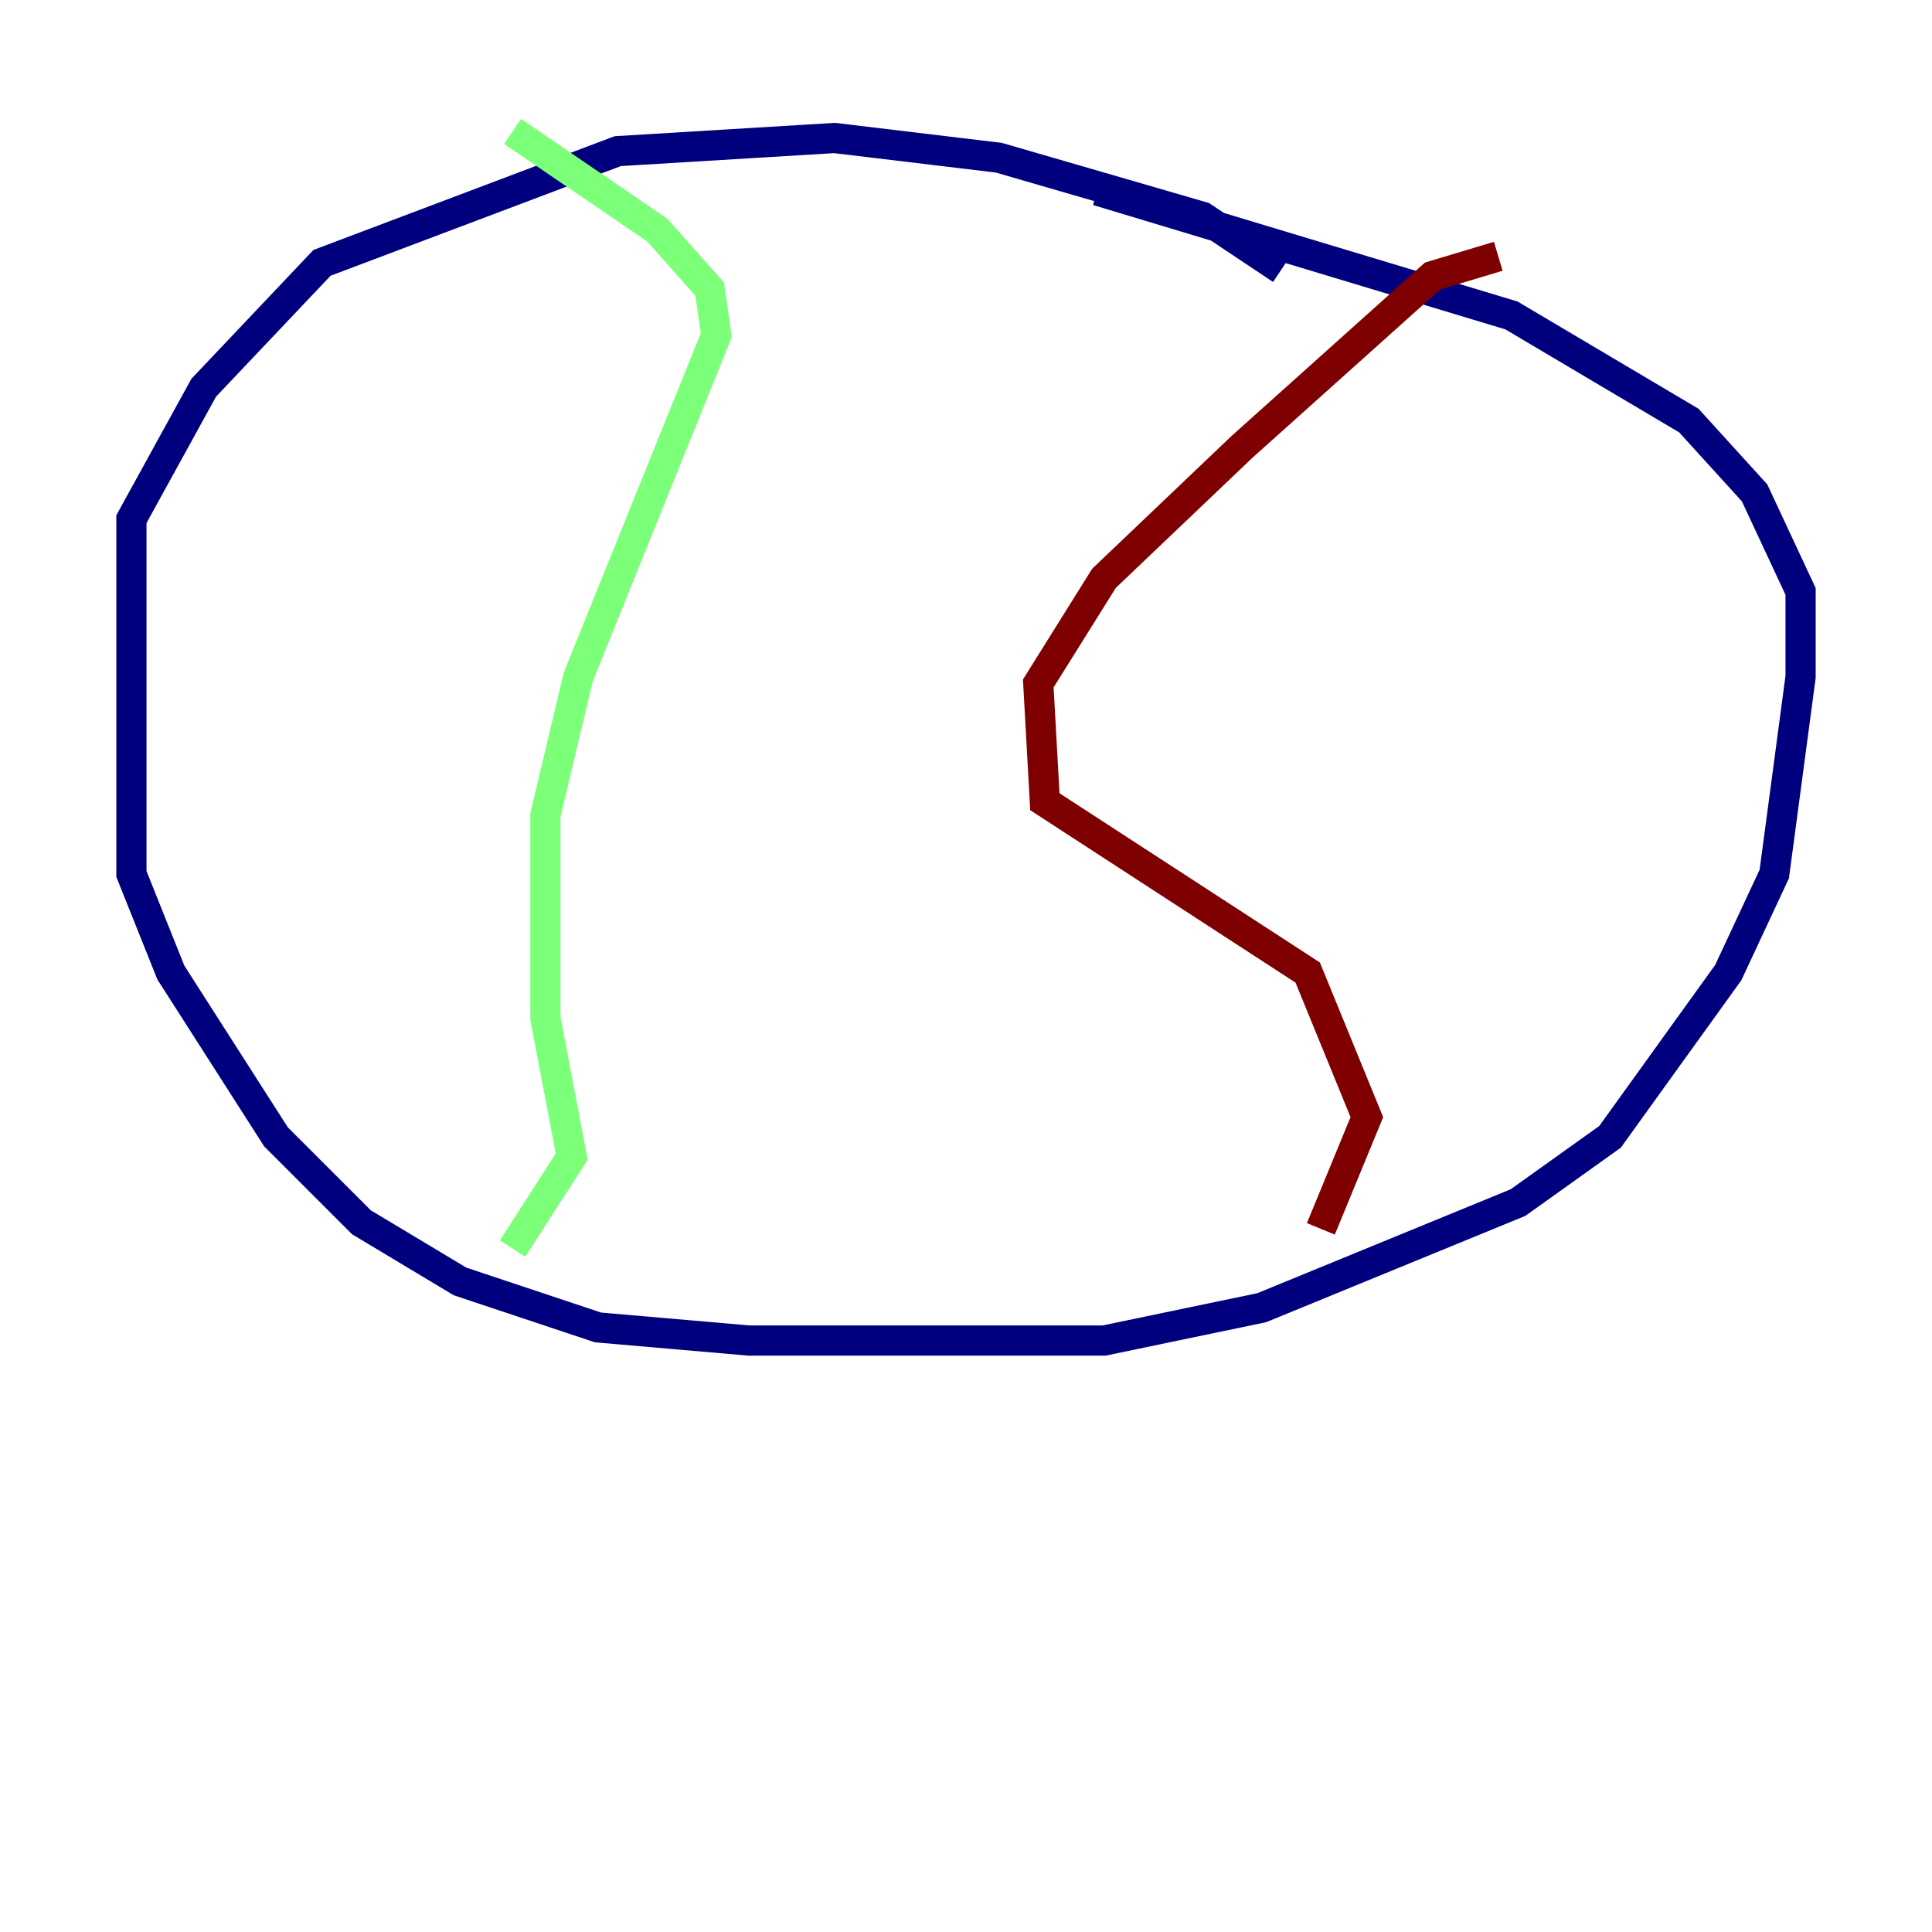 <?xml version="1.0" encoding="utf-8" ?>
<svg baseProfile="tiny" height="128" version="1.2" viewBox="0,0,128,128" width="128" xmlns="http://www.w3.org/2000/svg" xmlns:ev="http://www.w3.org/2001/xml-events" xmlns:xlink="http://www.w3.org/1999/xlink"><defs /><polyline fill="none" points="84.898,17.85 79.674,14.367 66.177,10.449 55.292,9.143 40.925,10.014 21.333,17.415 13.497,25.687 8.707,34.395 8.707,57.905 11.32,64.435 18.286,75.32 23.946,80.98 30.476,84.898 39.619,87.946 49.633,88.816 73.143,88.816 83.592,86.639 100.571,79.674 106.667,75.32 114.503,64.435 117.551,57.905 119.293,44.843 119.293,39.184 116.245,32.653 111.891,27.864 100.136,20.898 72.707,12.626" stroke="#00007f" stroke-width="2" /><polyline fill="none" points="33.959,8.707 43.537,15.238 47.02,19.157 47.456,22.204 38.313,44.843 36.136,53.986 36.136,67.483 37.878,76.626 33.959,82.721" stroke="#7cff79" stroke-width="2" /><polyline fill="none" points="99.265,16.98 94.912,18.286 82.286,29.605 73.143,38.313 68.789,45.279 69.225,53.116 86.639,64.435 90.558,74.014 87.51,81.415" stroke="#7f0000" stroke-width="2" /></svg>